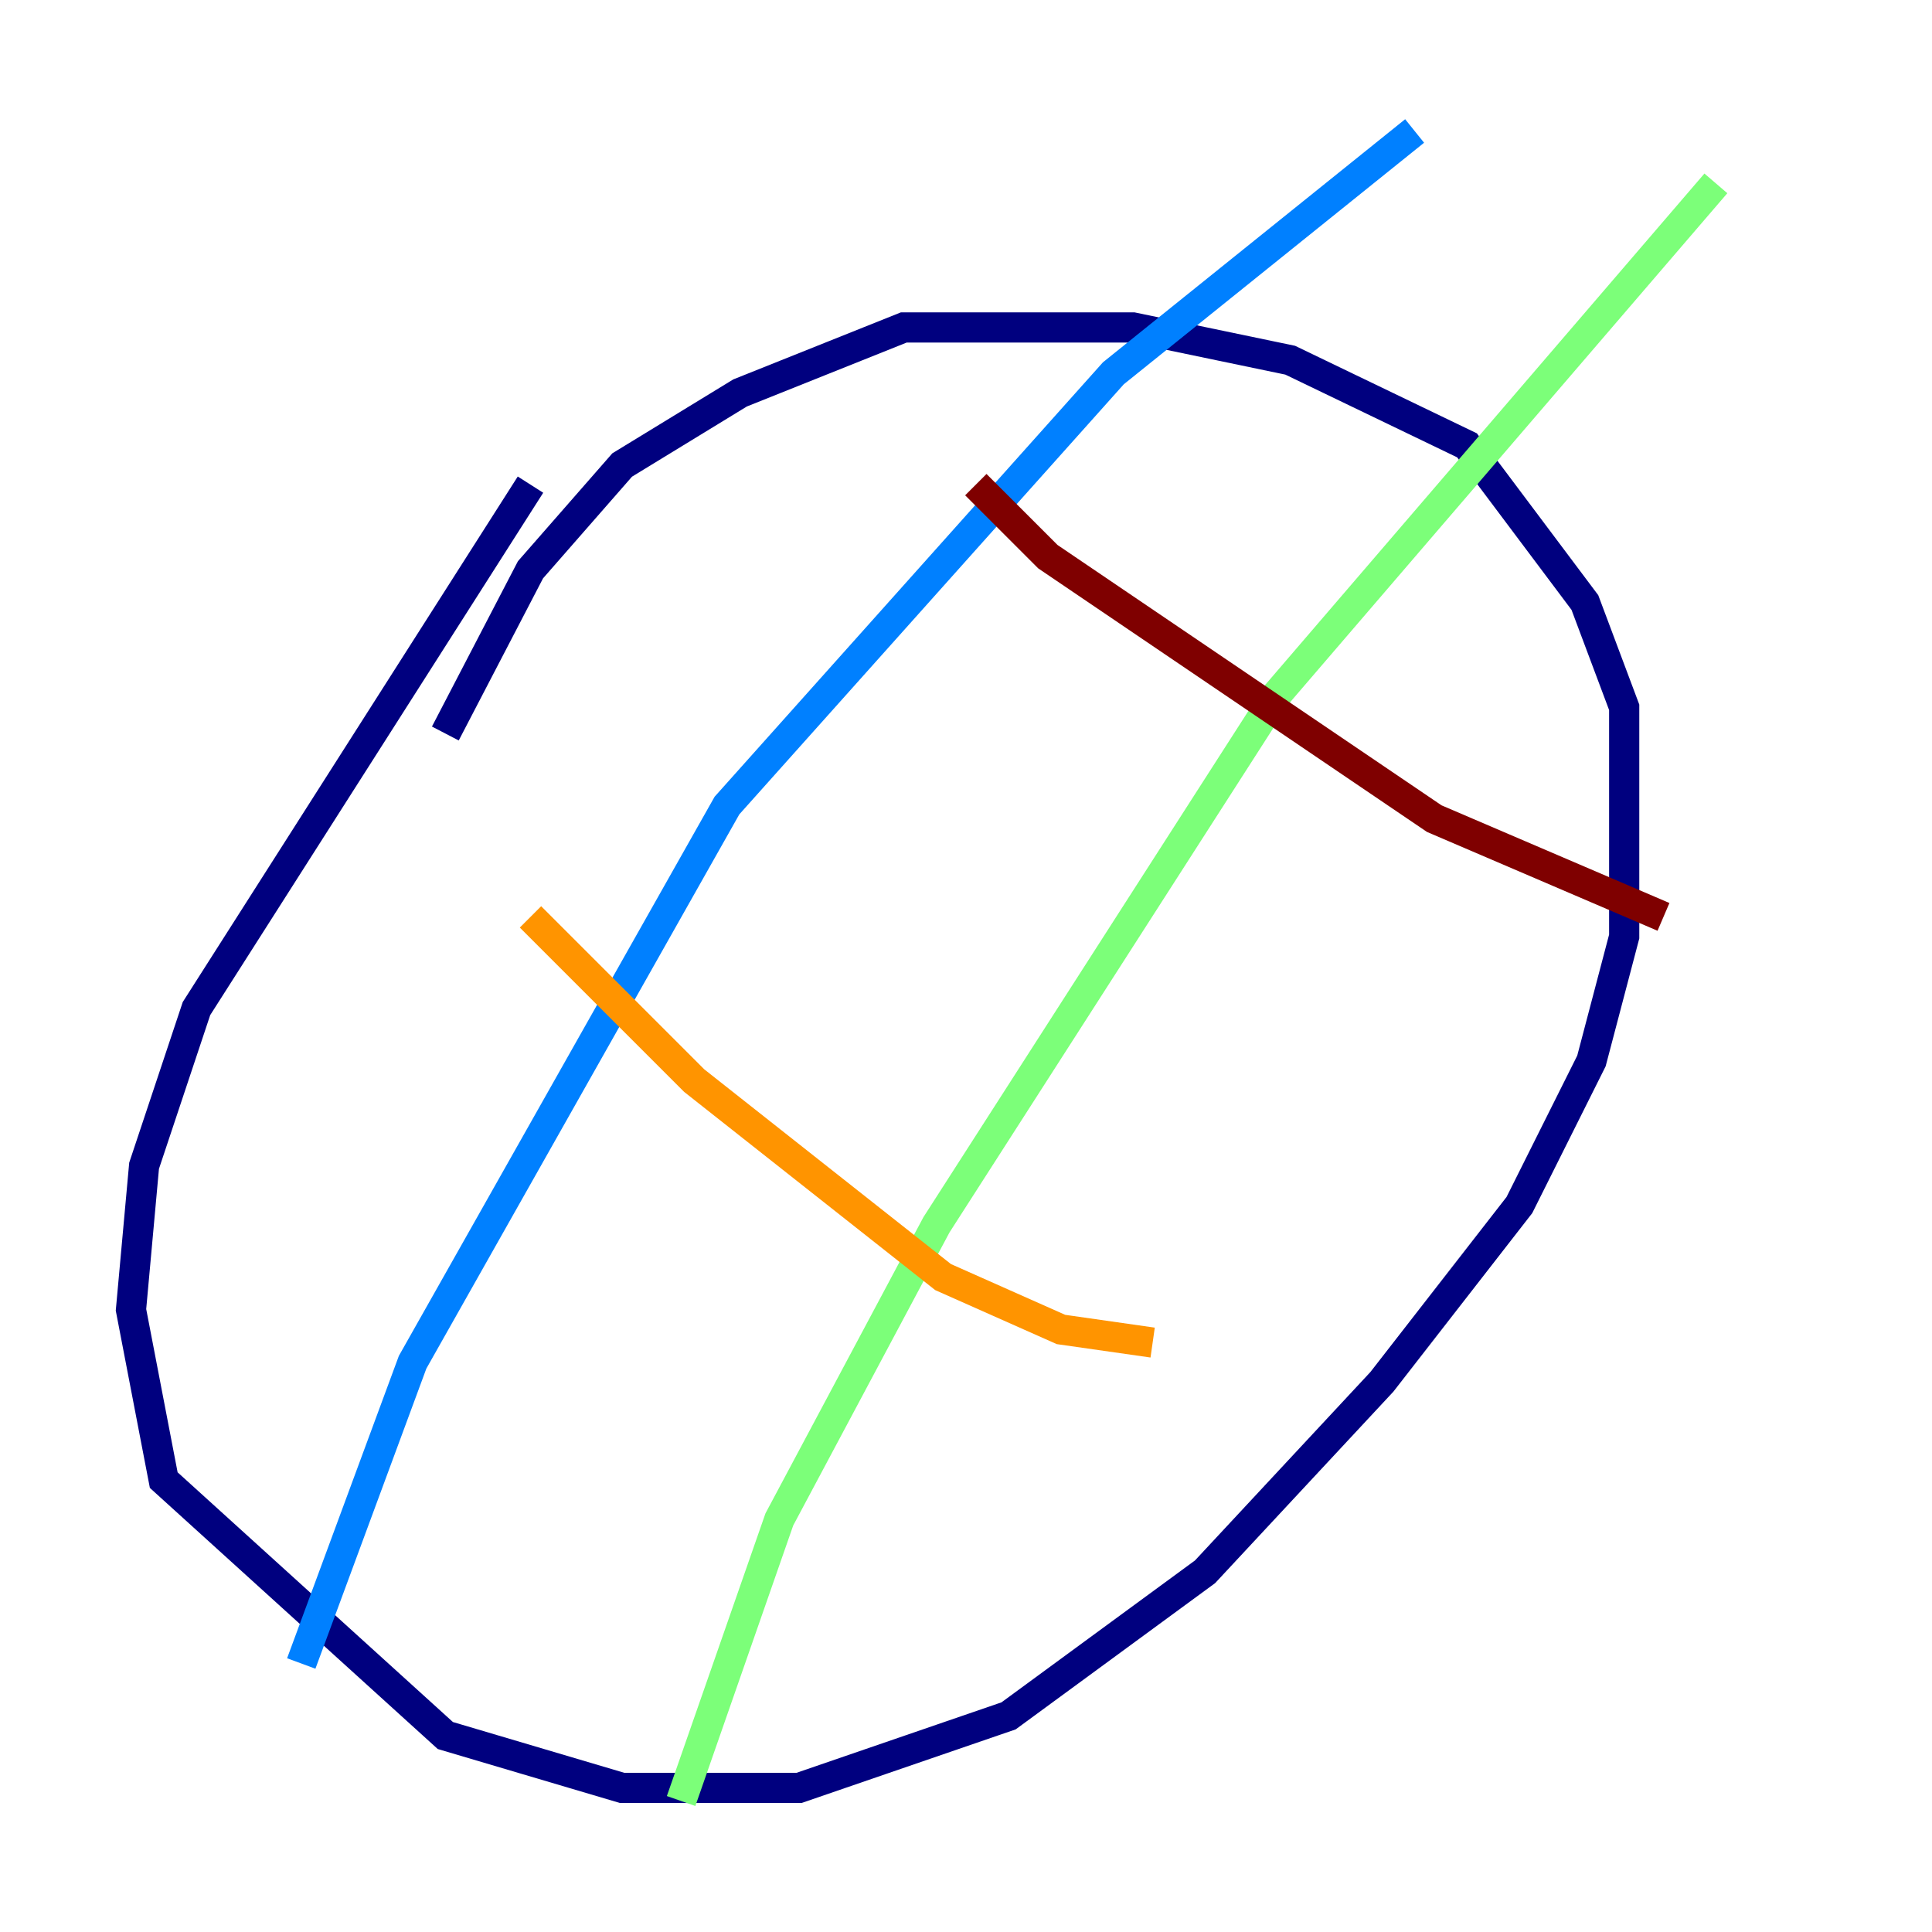 <?xml version="1.0" encoding="utf-8" ?>
<svg baseProfile="tiny" height="128" version="1.2" viewBox="0,0,128,128" width="128" xmlns="http://www.w3.org/2000/svg" xmlns:ev="http://www.w3.org/2001/xml-events" xmlns:xlink="http://www.w3.org/1999/xlink"><defs /><polyline fill="none" points="35.146,32.108 13.017,66.82 9.546,77.234 8.678,86.78 10.848,98.061 29.505,114.983 41.22,118.454 52.936,118.454 66.82,113.681 79.837,104.136 91.552,91.552 100.664,79.837 105.437,70.291 107.607,62.047 107.607,46.861 105.003,39.919 97.193,29.505 85.478,23.864 75.064,21.695 59.878,21.695 49.031,26.034 41.22,30.807 35.146,37.749 29.505,48.597" stroke="#00007f" stroke-width="2" /><polyline fill="none" points="19.959,110.21 27.336,90.251 48.163,53.37 73.763,24.732 93.722,8.678" stroke="#0080ff" stroke-width="2" /><polyline fill="none" points="45.125,119.322 51.634,100.664 62.047,81.139 84.61,45.993 113.681,12.149" stroke="#7cff79" stroke-width="2" /><polyline fill="none" points="35.146,60.746 45.993,71.593 62.481,84.61 70.291,88.081 76.366,88.949" stroke="#ff9400" stroke-width="2" /><polyline fill="none" points="64.651,32.108 69.424,36.881 95.024,54.237 110.21,60.746" stroke="#7f0000" stroke-width="2" /></svg>